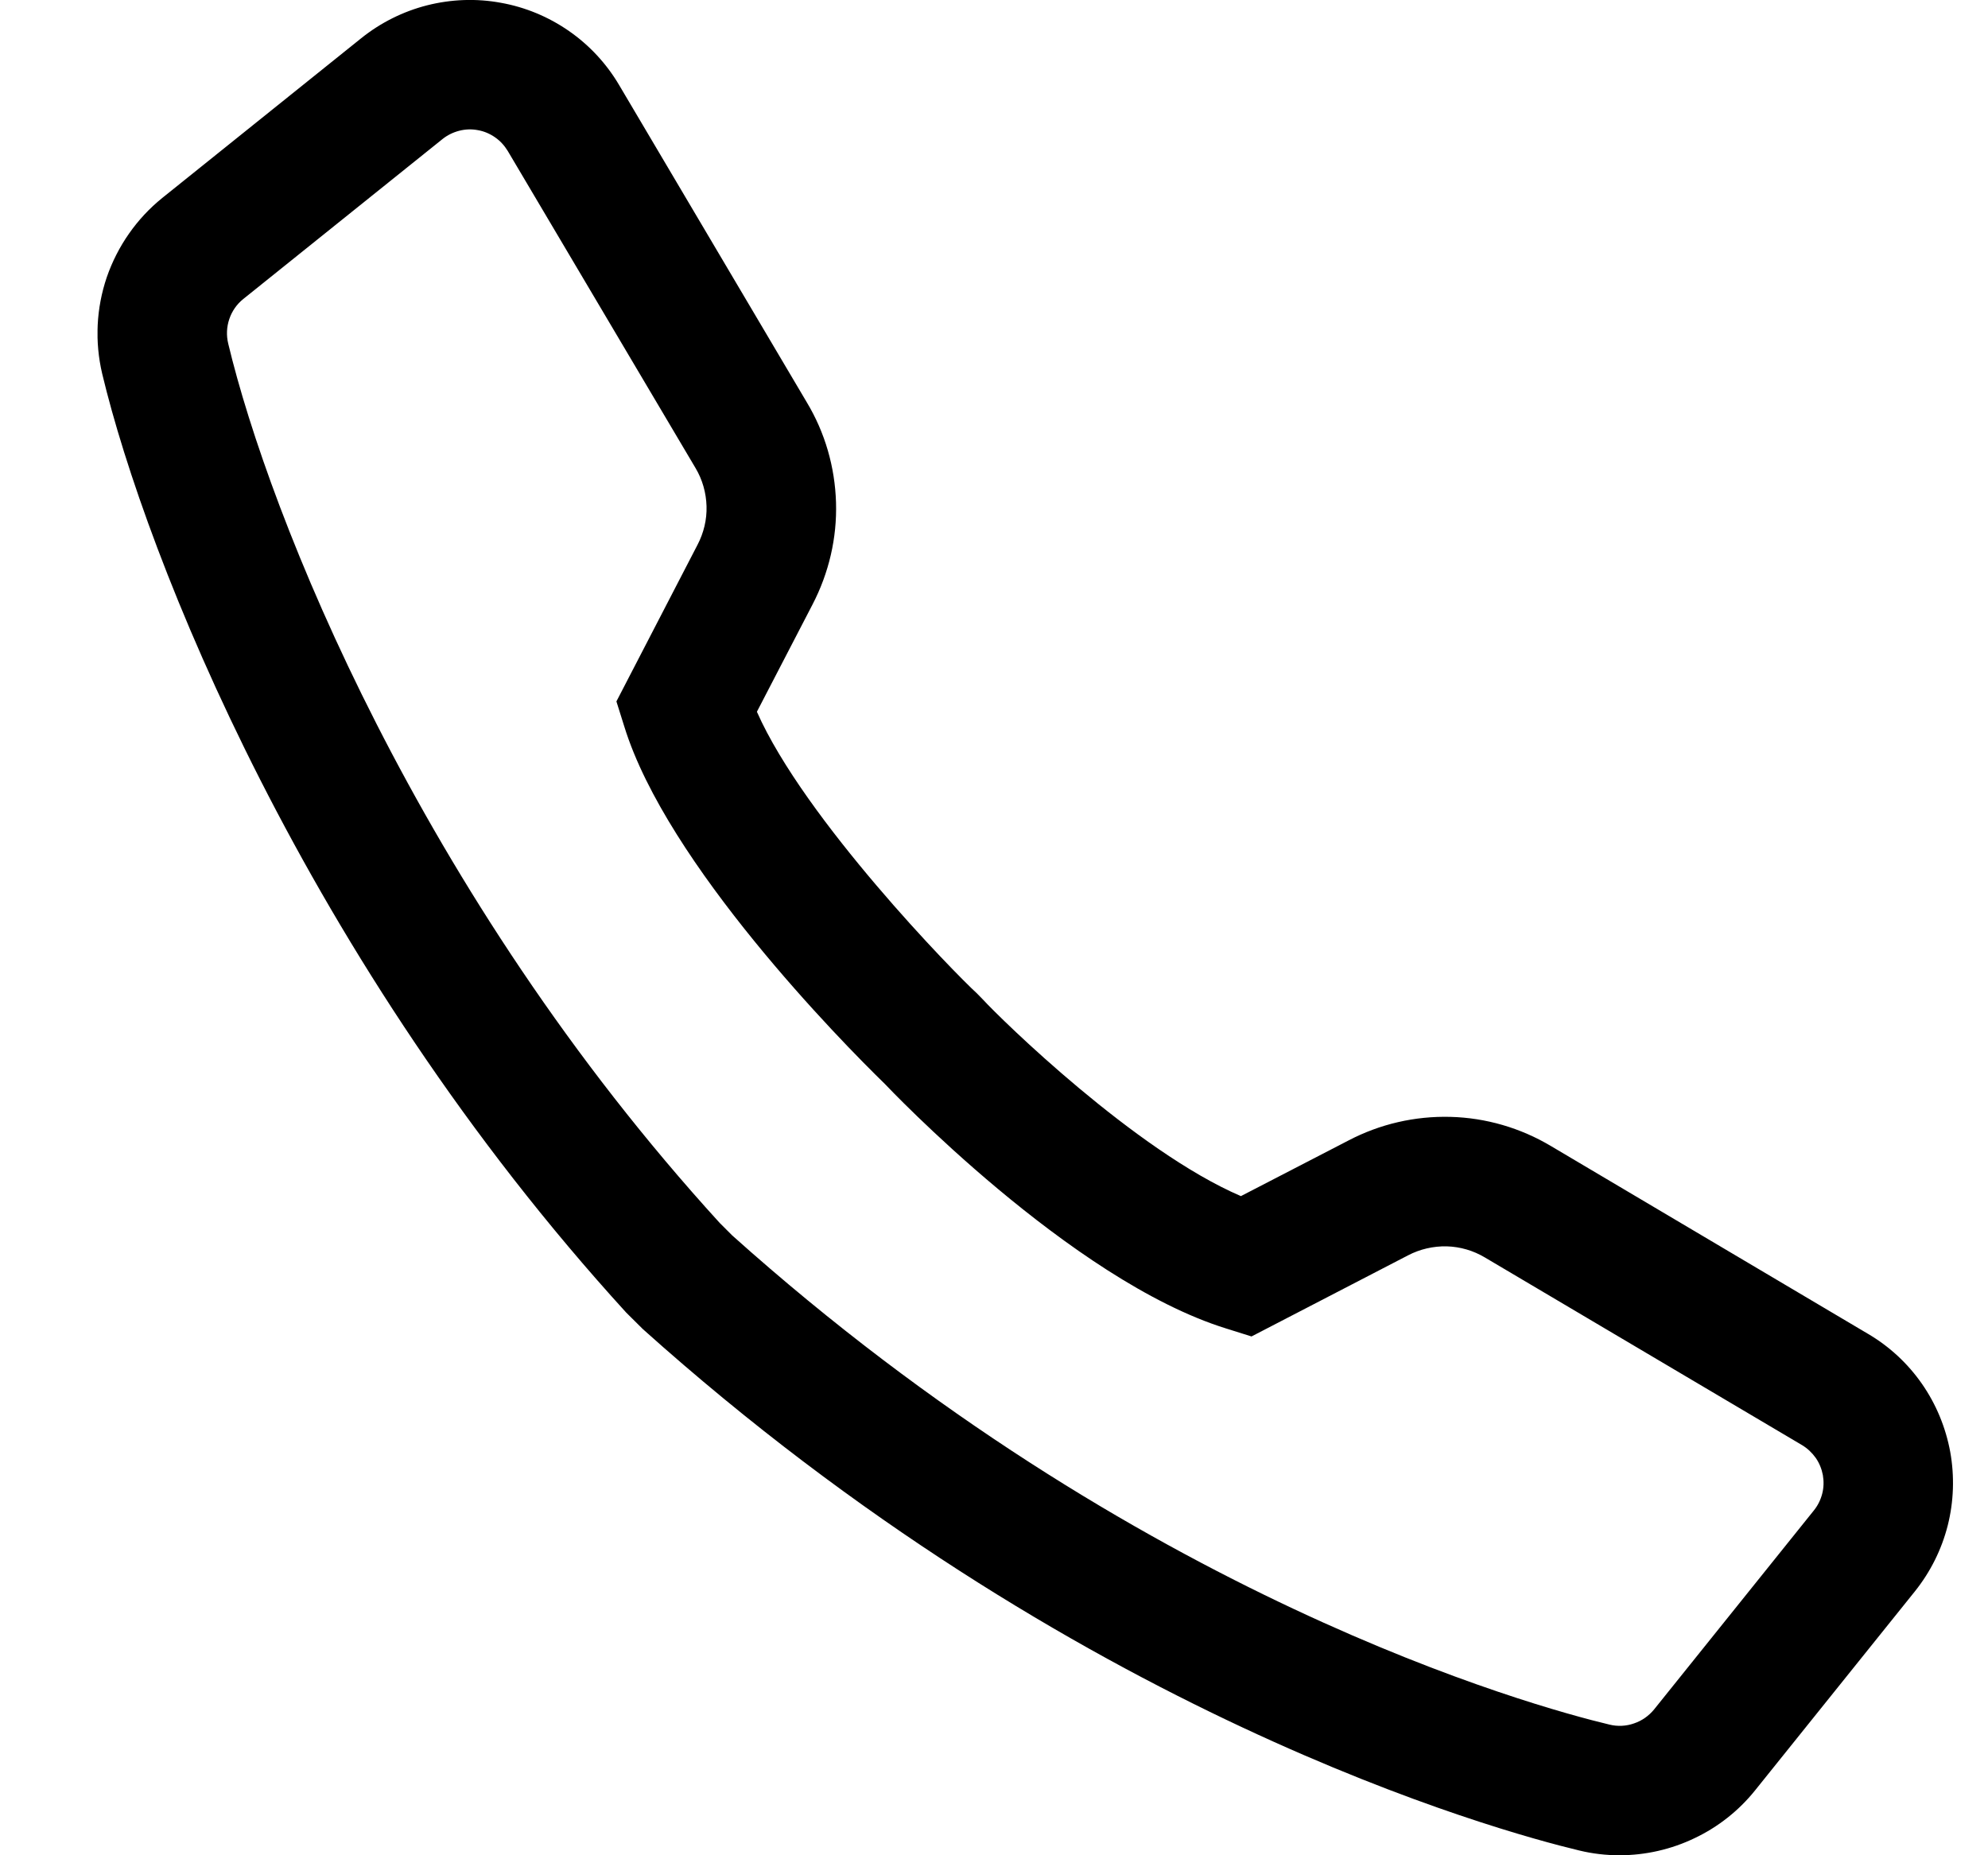 <svg width="15" height="14" viewBox="0 0 15 14" fill="none" xmlns="http://www.w3.org/2000/svg">
<g clip-path="url(#clip0)">
<path d="M12.219 14C12.117 14 12.015 13.988 11.916 13.964C11.306 13.818 8.1 12.943 4.851 10.03L4.725 9.905C2.304 7.25 1.102 4.203 0.771 2.82C0.714 2.578 0.726 2.326 0.806 2.091C0.887 1.857 1.032 1.649 1.224 1.494L2.726 0.288C2.872 0.171 3.042 0.086 3.223 0.04C3.405 -0.006 3.595 -0.013 3.779 0.021C3.964 0.054 4.139 0.127 4.293 0.234C4.447 0.341 4.576 0.48 4.671 0.641L6.087 3.035C6.225 3.264 6.3 3.525 6.308 3.792C6.316 4.06 6.254 4.324 6.131 4.561L5.711 5.371C6.07 6.184 7.205 7.345 7.37 7.495L7.416 7.542C7.551 7.69 8.568 8.685 9.363 9.026L10.175 8.606C10.412 8.482 10.676 8.421 10.944 8.428C11.211 8.435 11.472 8.511 11.702 8.648L14.094 10.065C14.256 10.16 14.395 10.289 14.502 10.443C14.609 10.597 14.681 10.772 14.715 10.956C14.748 11.14 14.742 11.33 14.696 11.512C14.65 11.693 14.565 11.863 14.448 12.009L13.242 13.511C13.119 13.664 12.963 13.787 12.786 13.871C12.609 13.956 12.415 14 12.219 14ZM12.144 13.014C12.205 13.029 12.27 13.026 12.329 13.005C12.389 12.985 12.441 12.948 12.481 12.899L13.686 11.398C13.716 11.361 13.737 11.318 13.749 11.272C13.761 11.226 13.762 11.178 13.754 11.131C13.745 11.084 13.727 11.04 13.7 11.001C13.672 10.962 13.637 10.929 13.597 10.905L11.204 9.489C11.117 9.437 11.018 9.408 10.916 9.405C10.814 9.403 10.714 9.426 10.624 9.473L9.443 10.085L9.252 10.025C8.078 9.661 6.69 8.194 6.677 8.18C6.345 7.857 5.032 6.521 4.711 5.484L4.651 5.293L5.263 4.111C5.31 4.021 5.334 3.921 5.331 3.82C5.328 3.718 5.3 3.619 5.248 3.532L3.831 1.139C3.806 1.098 3.774 1.063 3.735 1.036C3.696 1.009 3.652 0.99 3.605 0.982C3.558 0.973 3.51 0.975 3.464 0.987C3.418 0.999 3.375 1.02 3.338 1.05L1.836 2.256C1.787 2.295 1.75 2.348 1.73 2.408C1.71 2.467 1.707 2.531 1.722 2.593C2.031 3.886 3.16 6.739 5.431 9.229L5.524 9.322C8.577 12.058 11.574 12.878 12.144 13.014Z" fill="black"/>
</g>
<defs>
<clipPath id="clip0">
<rect width="14" height="14" fill="white" transform="translate(0.736)"/>
</clipPath>
</defs>
</svg>
